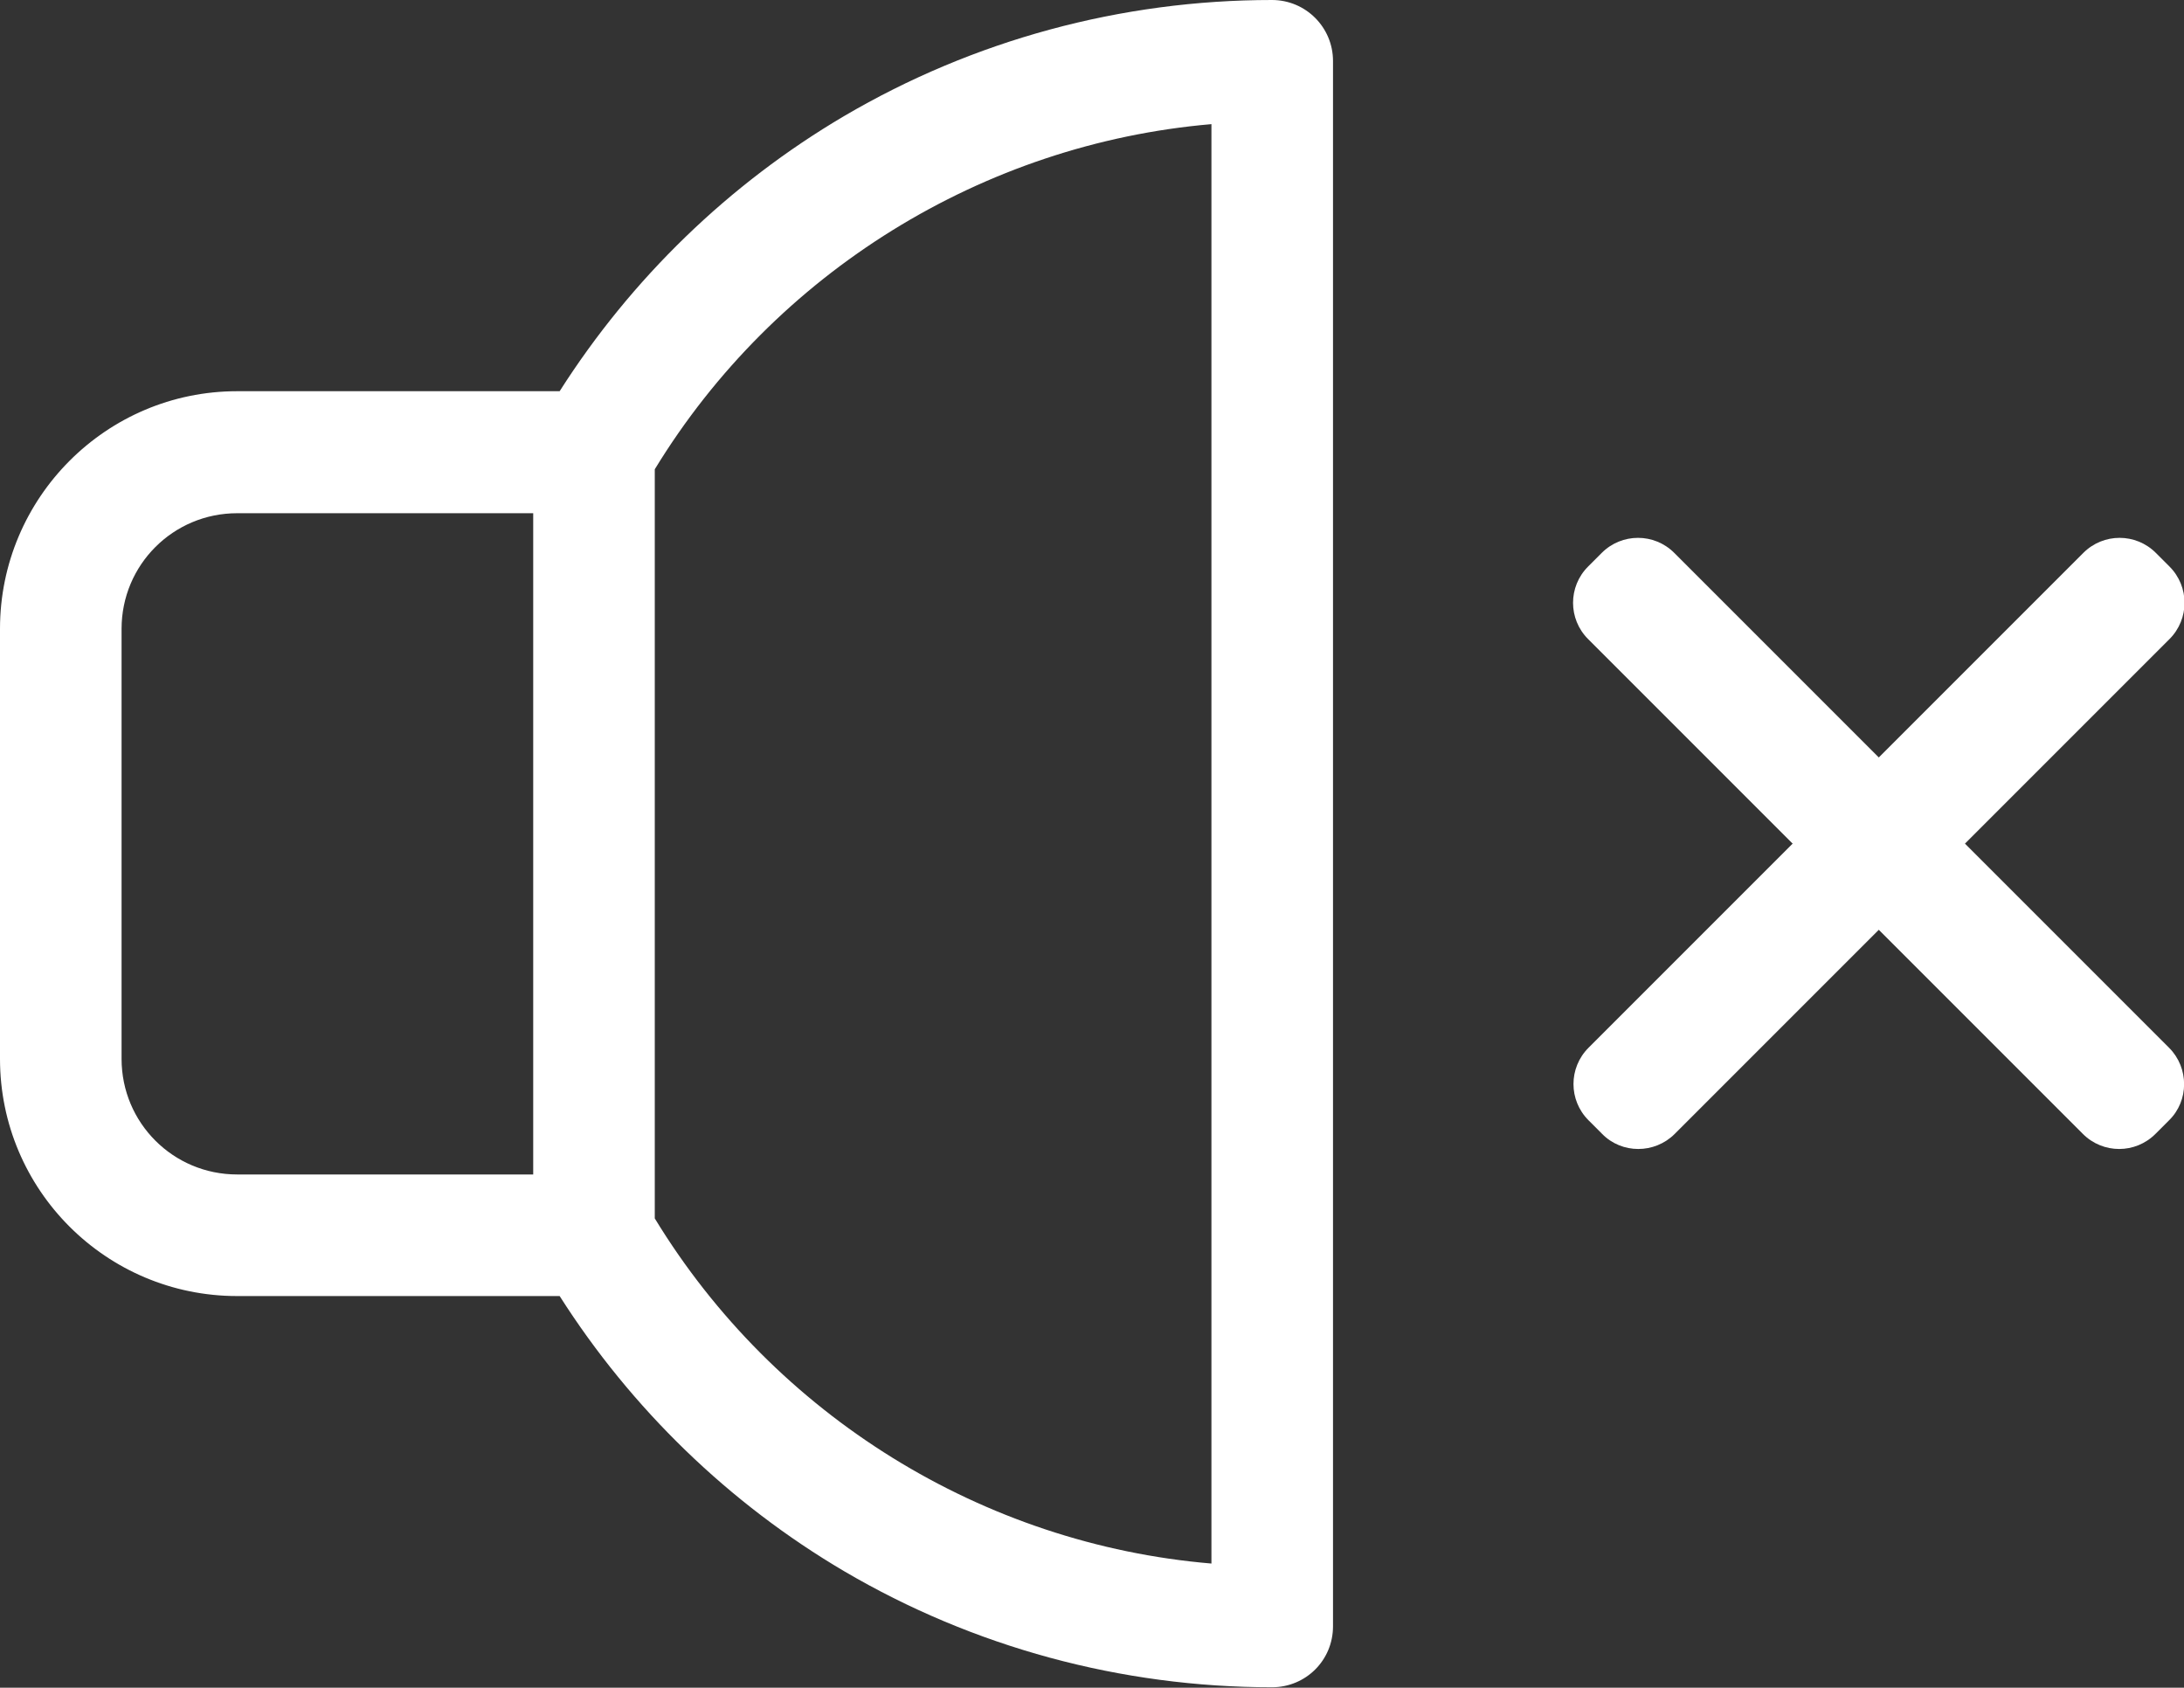 
<!-- Generator: Adobe Illustrator 22.0.1, SVG Export Plug-In . SVG Version: 6.00 Build 0)  -->
<svg id="Capa_1" xmlns="http://www.w3.org/2000/svg" xmlns:xlink="http://www.w3.org/1999/xlink" x="0px" y="0px"
	 viewBox="0 0 512 395.6" style="enable-background:new 0 0 512 395.6;" xml:space="preserve">
<rect x="0" y="0" width="512" height="395.6" fill="#333333" stroke="none"/>
<style type="text/css">
	.st0{fill:#FFFFFF;}
</style>
<path class="st0" d="M298.2,0c-35.4,0-70,9.4-100.3,27.2c-27,15.9-49.9,38.1-66.7,64.5H55.6c-30.7,0-55.6,25-55.6,55.7v100.8
	c0,30.7,24.9,55.6,55.6,55.6h75.6c16.8,26.4,39.7,48.6,66.7,64.5c30.3,17.8,64.9,27.2,100.3,27.2c7.9,0,14.3-6.3,14.3-14.3V14.3
	C312.5,6.4,306.1,0,298.2,0z M125,275.3H55.6c-15,0-27.1-12.1-27.1-27.1V147.4c0-15,12.1-27.1,27.1-27.1H125
	C125,120.2,125,275.3,125,275.3z M284,366.5c-53.5-4.5-102.3-34.6-130.5-80.9V110c28.2-46.2,77-76.3,130.5-80.9V366.5z"/>
<g>
	<path class="st0" d="M508.5,262.6l-3.2,3.2c-4.7,4.7-12.3,4.7-17,0l-116-116c-4.7-4.7-4.7-12.3,0-17l3.2-3.2c4.7-4.7,12.3-4.7,17,0
		l116,116C513.2,250.3,513.2,258,508.5,262.6z"/>
	<path class="st0" d="M375.6,265.8l-3.2-3.2c-4.7-4.7-4.7-12.3,0-17l116-116c4.7-4.7,12.3-4.7,17,0l3.2,3.2c4.7,4.7,4.7,12.3,0,17
		l-116,116C387.9,270.5,380.2,270.5,375.6,265.8z"/>
</g>
</svg>
